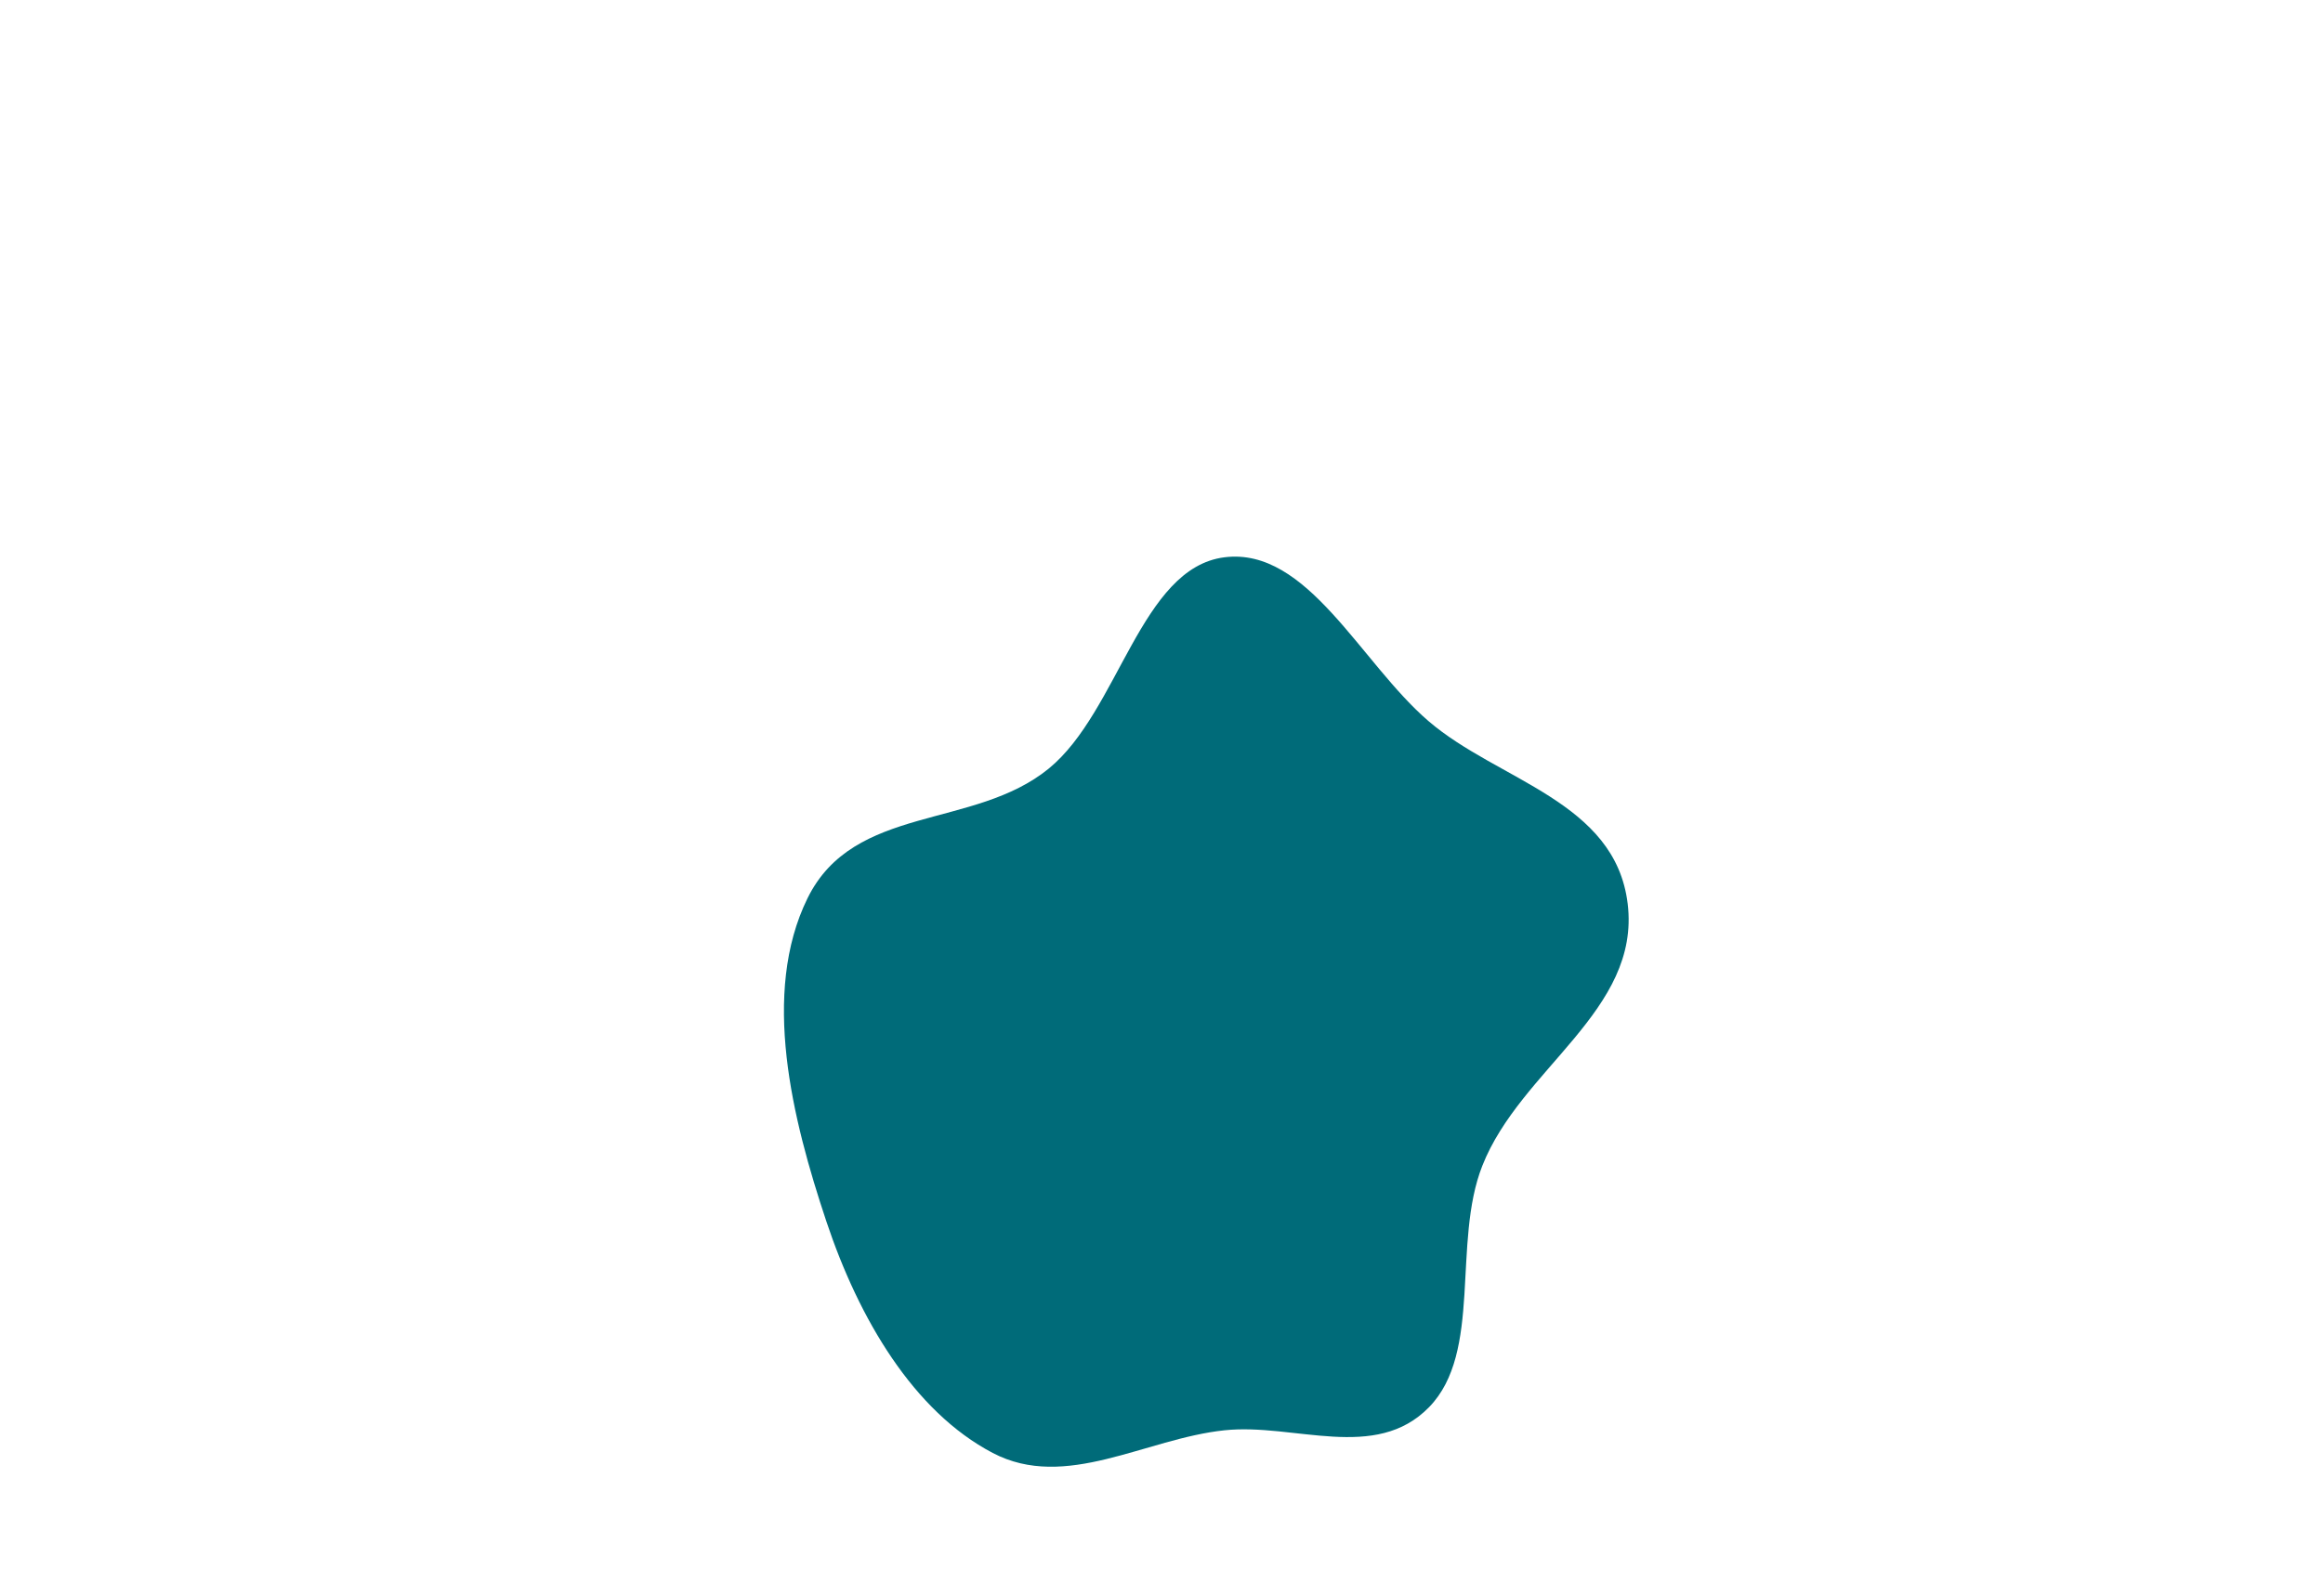 <svg width="1452" height="998" viewBox="0 0 1452 998" fill="none" xmlns="http://www.w3.org/2000/svg">
<g filter="url(#filter0_f_0:8)">
<path fill-rule="evenodd" clip-rule="evenodd" d="M765.396 348.409C817.276 341.925 850.244 414.17 892.88 450.821C936.392 488.225 1009.62 500.777 1017.39 565.032C1025.48 631.899 950.547 667.939 926.525 728.844C907.55 776.952 926.75 845.37 893.266 879.735C859.683 914.201 809.115 889.619 765.396 894.208C715.903 899.403 666.116 932.311 620.48 908.367C570.973 882.392 536.854 824.539 516.526 763.635C495.132 699.538 475.584 620.963 504.737 561.597C533.688 502.64 608.784 518.747 655.57 480.481C699.336 444.686 712.985 354.96 765.396 348.409Z" fill="#006B79"/>
</g>
<defs>
<filter id="filter0_f_0:8" x="-10" y="-152" width="1528" height="1569" filterUnits="userSpaceOnUse" color-interpolation-filters="sRGB">
<feFlood flood-opacity="0" result="BackgroundImageFix"/>
<feBlend mode="normal" in="SourceGraphic" in2="BackgroundImageFix" result="shape"/>
<feGaussianBlur stdDeviation="250" result="effect1_foregroundBlur_0:8"/>
</filter>
</defs>
</svg>
